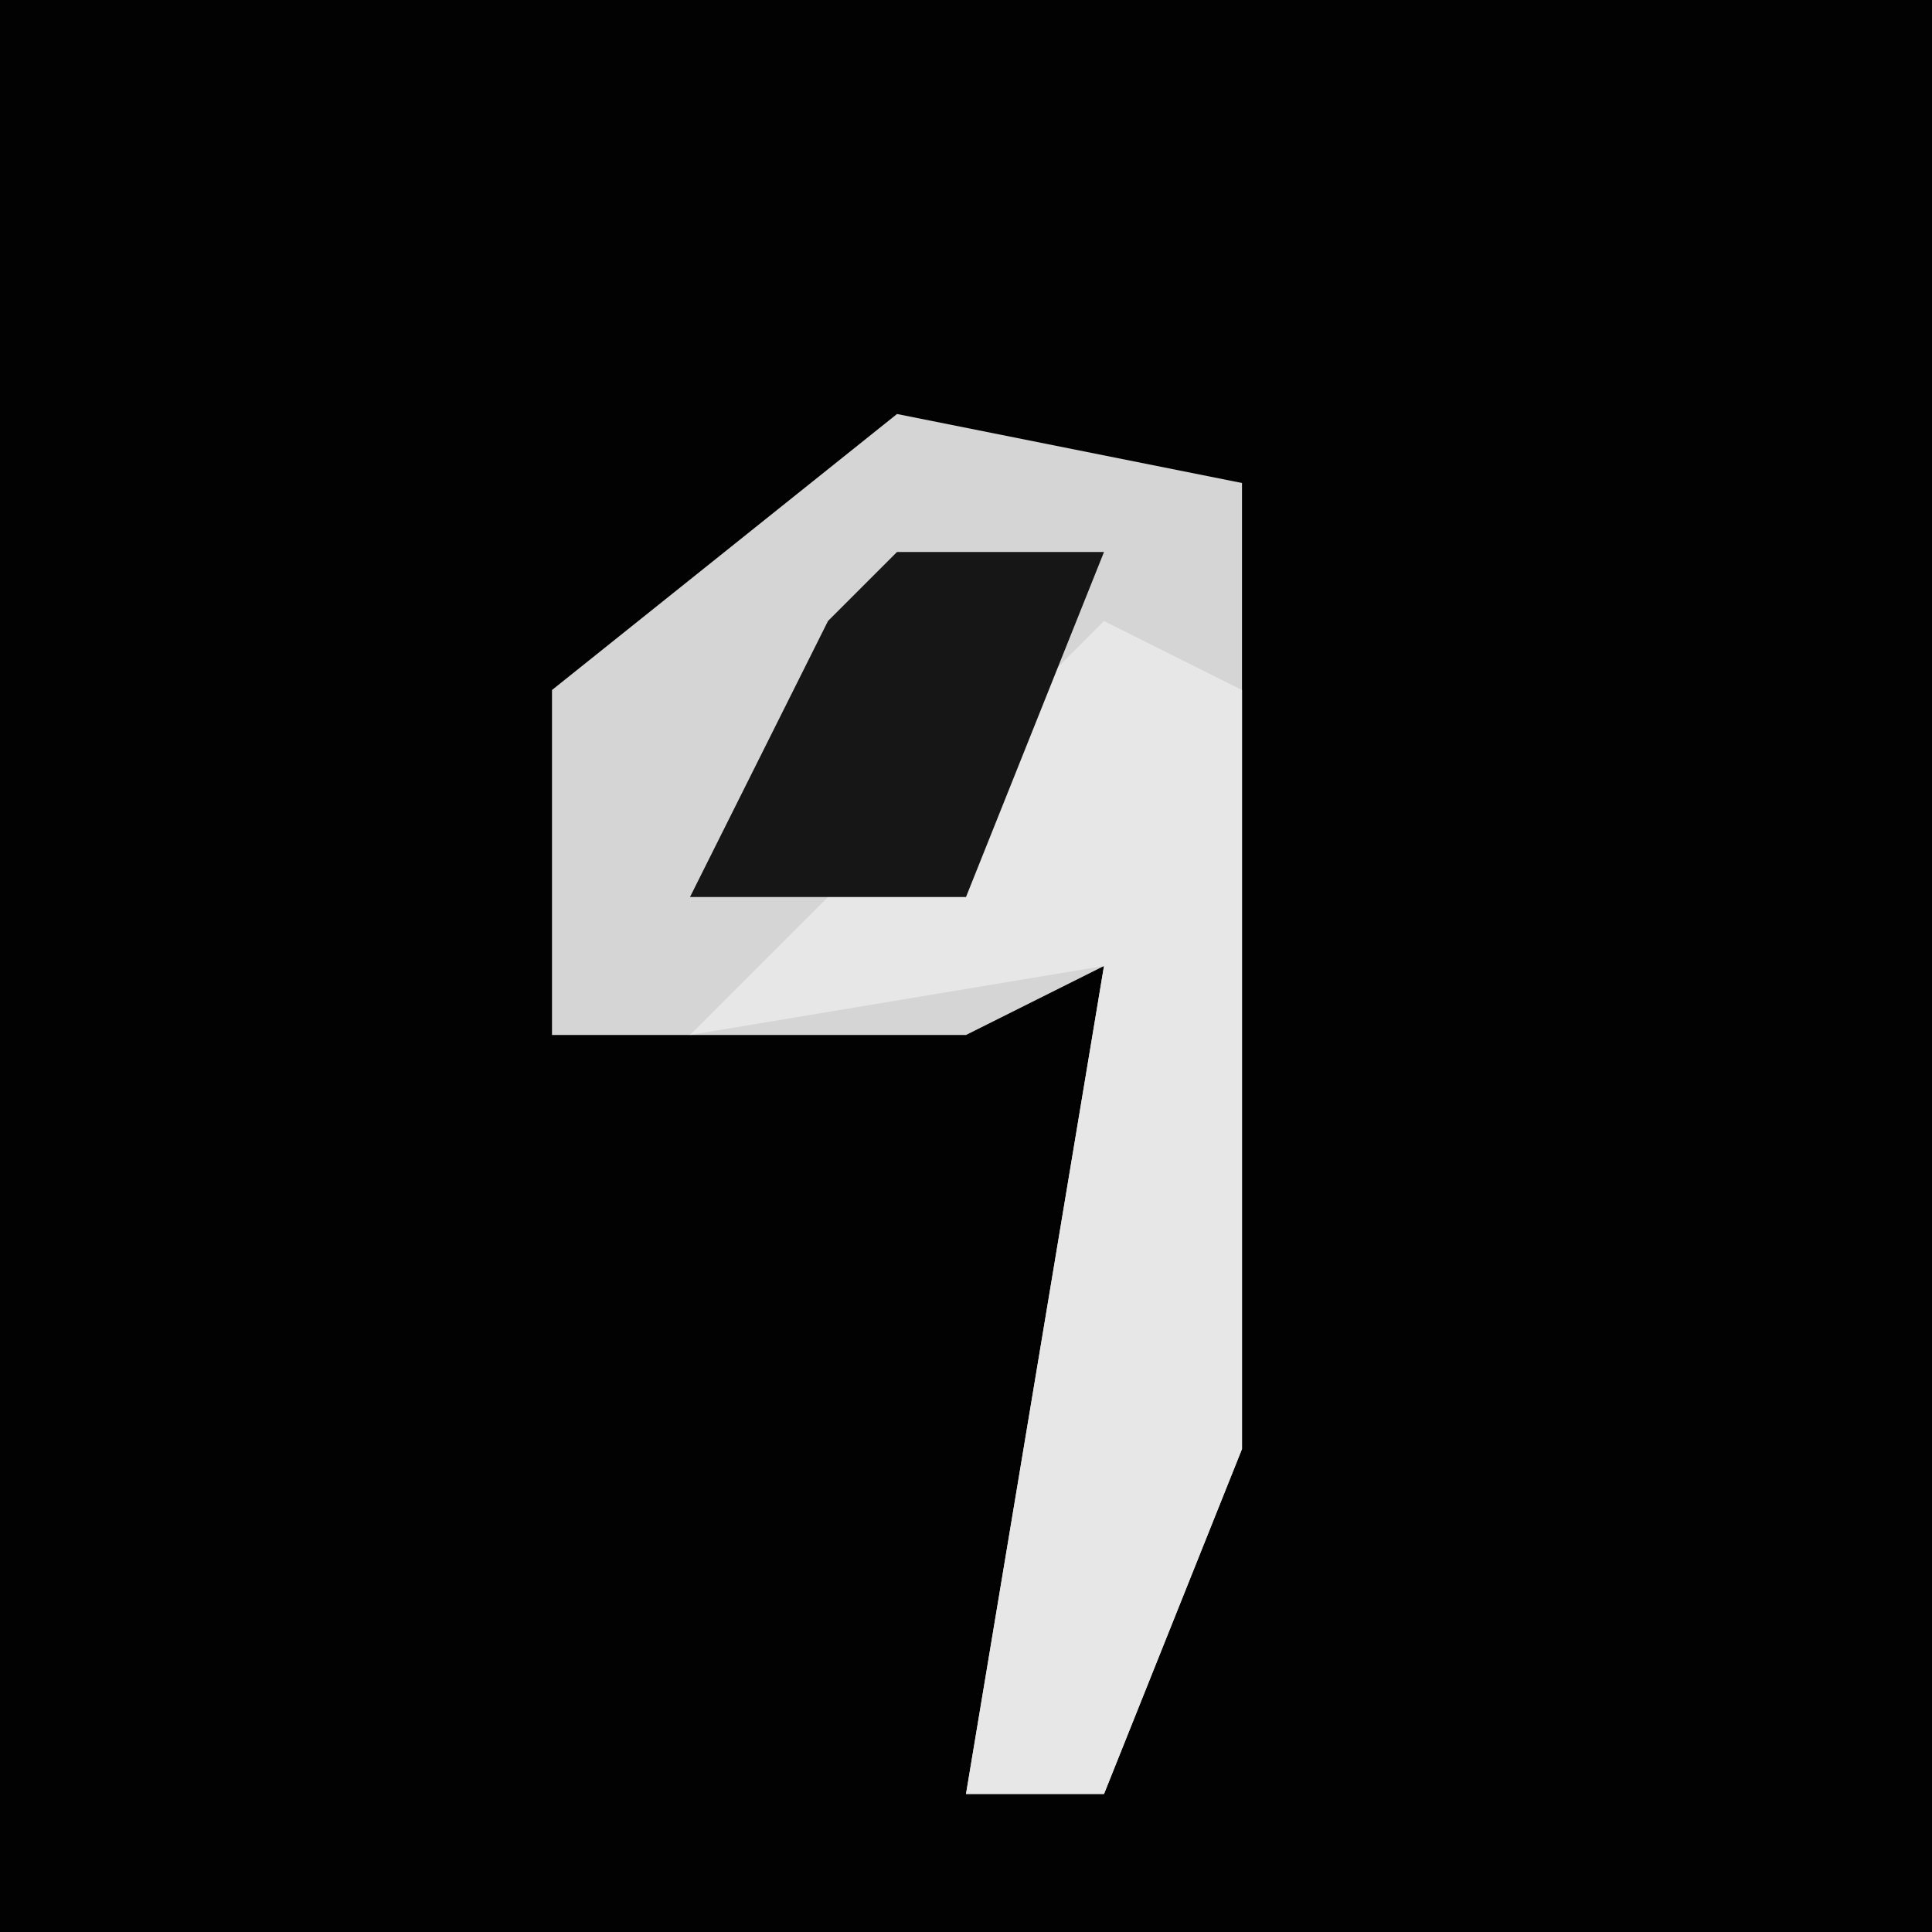 <?xml version="1.0" encoding="UTF-8"?>
<svg version="1.1" xmlns="http://www.w3.org/2000/svg" width="28" height="28">
<path d="M0,0 L28,0 L28,28 L0,28 Z " fill="#020202" transform="translate(0,0)"/>
<path d="M0,0 L5,1 L5,15 L3,20 L1,20 L3,8 L1,9 L-5,9 L-5,4 Z " fill="#D5D5D5" transform="translate(13,6)"/>
<path d="M0,0 L2,1 L2,12 L0,17 L-2,17 L0,5 L-6,6 L-1,1 Z " fill="#E7E7E7" transform="translate(16,9)"/>
<path d="M0,0 L3,0 L1,5 L-3,5 L-1,1 Z " fill="#161616" transform="translate(13,8)"/>
</svg>
